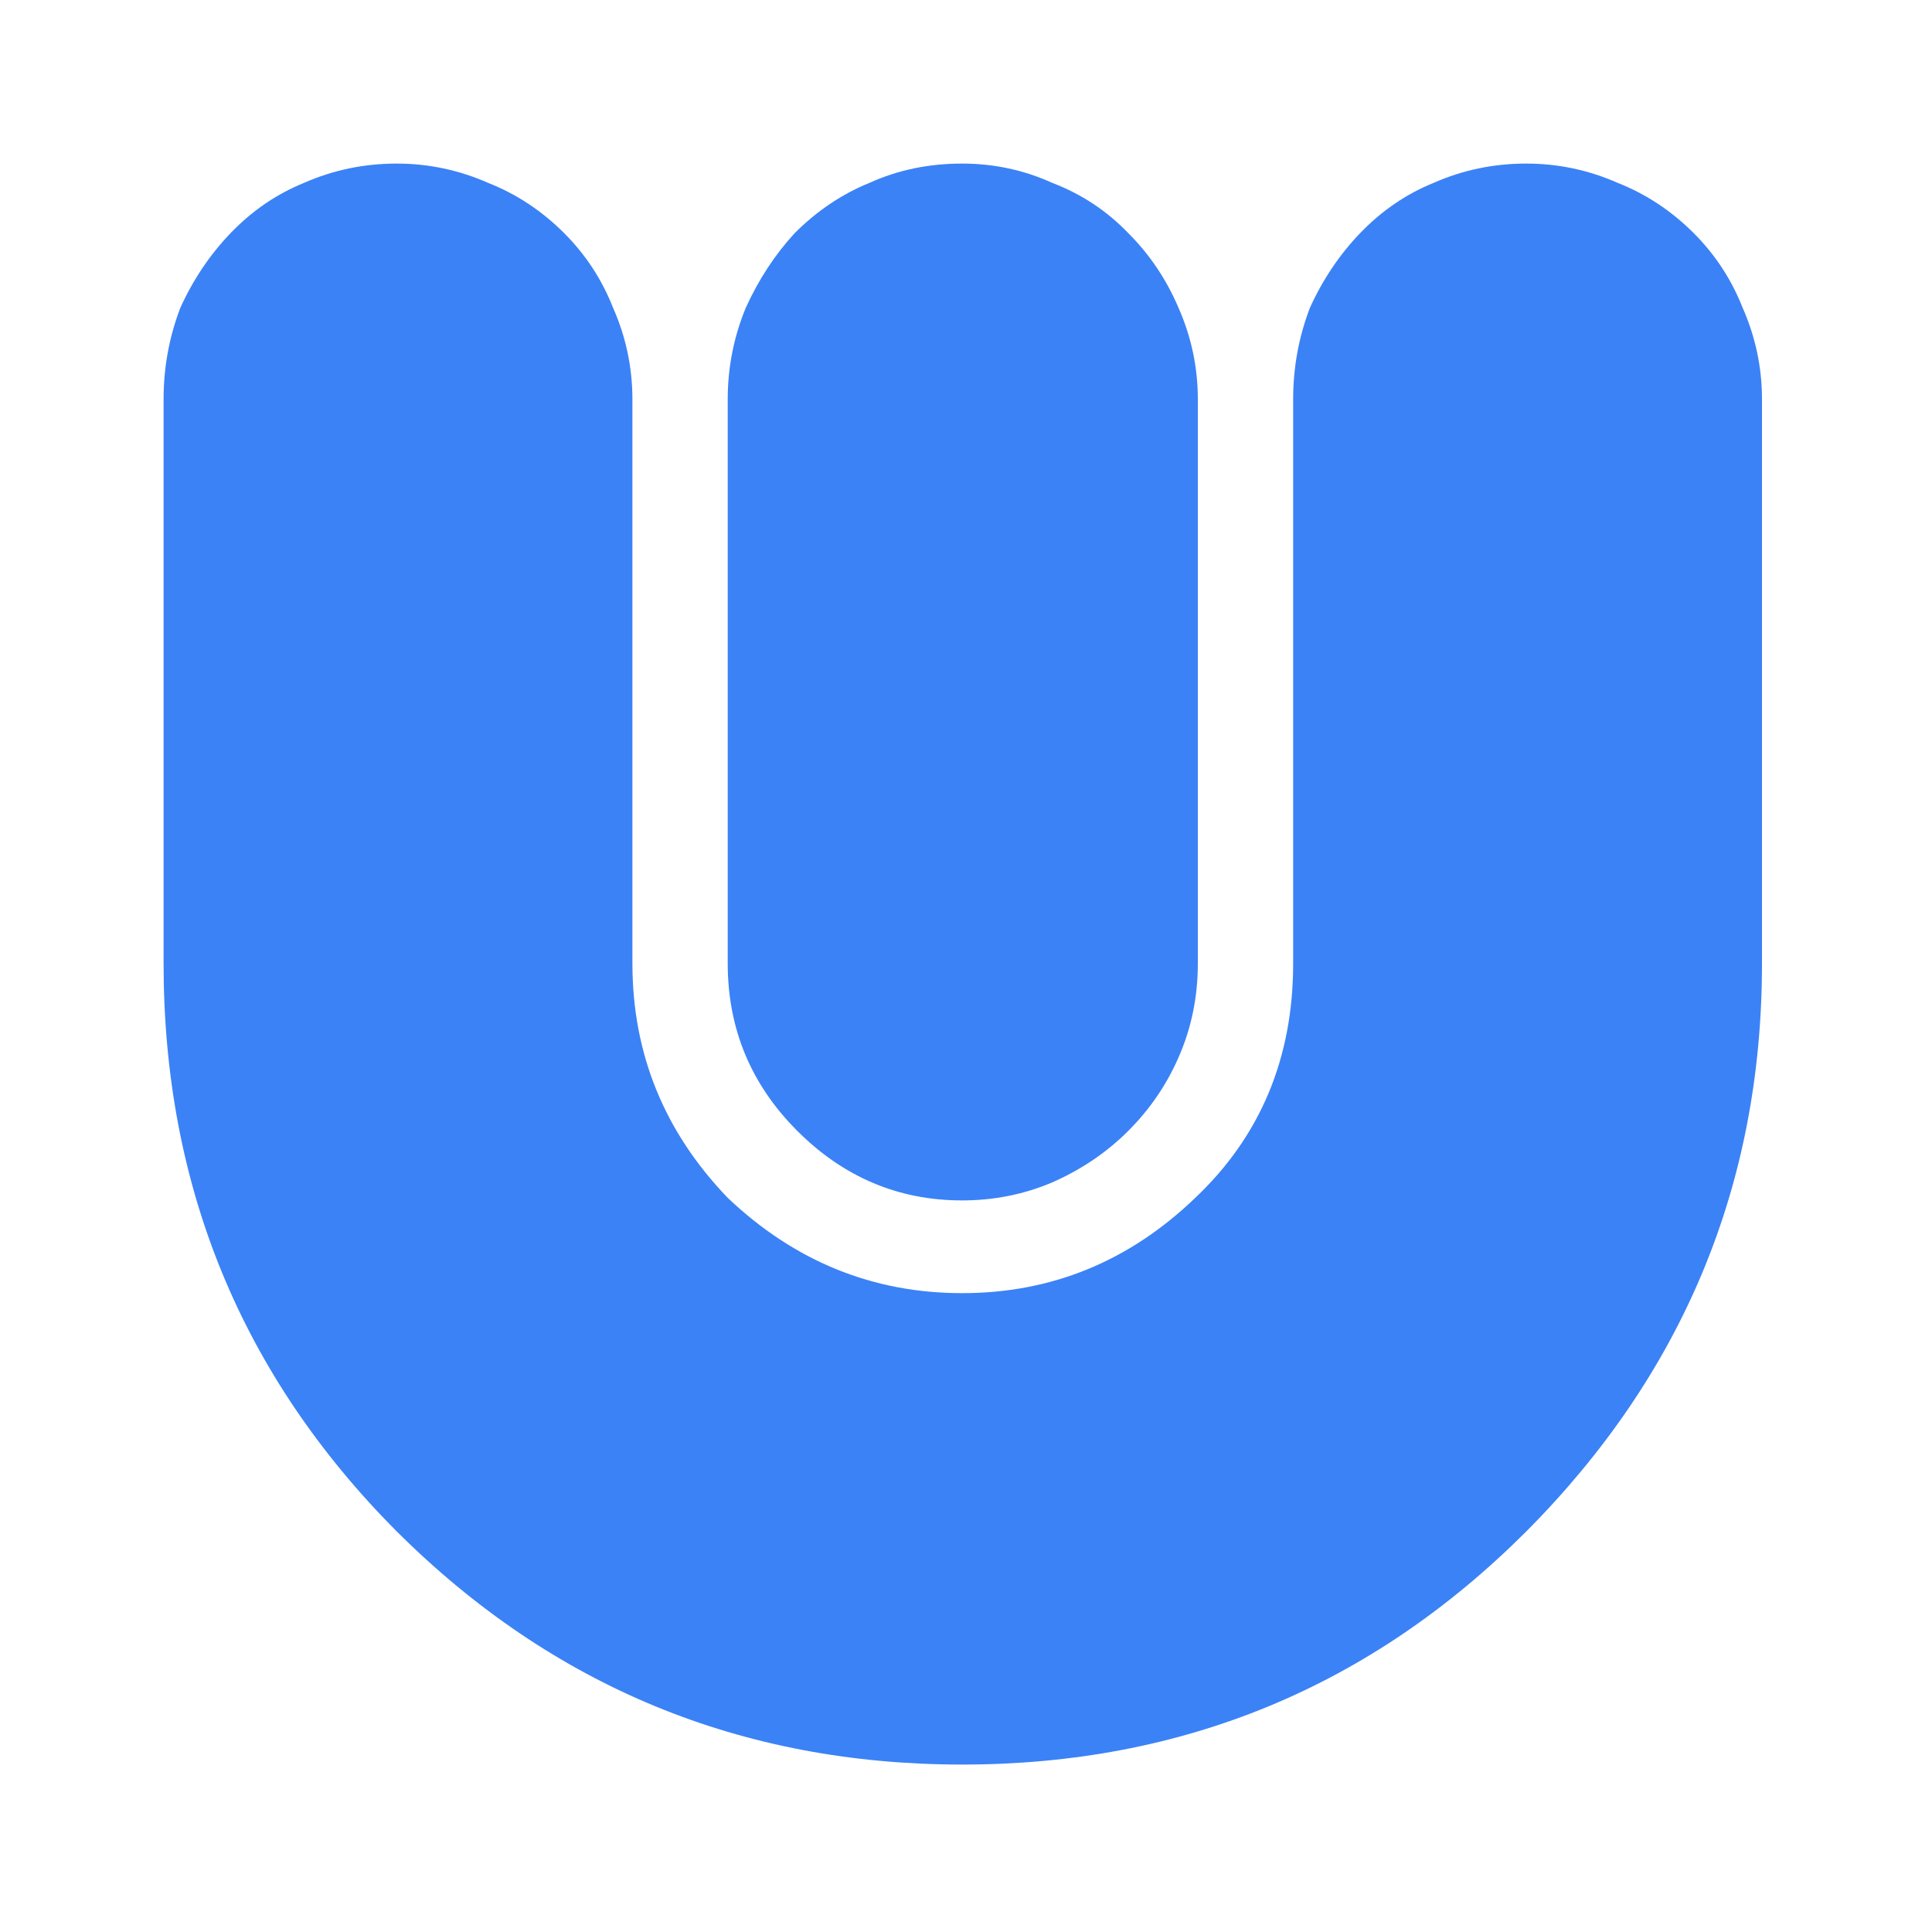 <svg version="1.2" xmlns="http://www.w3.org/2000/svg" viewBox="0 0 150 150" width="150" height="150">
    <title>xWeb</title>
    <style>
        .s0 { fill: #3b82f6 }
    </style>
    <path id="w" class="s0" aria-label="w"  d="m136.8 74.8v-43.8q0-3.7-1.5-7.1-1.3-3.3-3.8-5.8-2.6-2.6-5.9-3.9-3.4-1.5-7.1-1.5-3.8 0-7.2 1.5-3.2 1.3-5.7 3.9-2.4 2.5-3.9 5.8-1.3 3.4-1.3 7.1v43.8q0 11-7.6 18.2-7.7 7.4-18.1 7.4-10.4 0-18.2-7.4-7.4-7.7-7.4-18.2v-43.8q0-3.7-1.5-7.1-1.3-3.3-3.8-5.8-2.6-2.6-5.9-3.9-3.4-1.5-7.1-1.5-3.8 0-7.2 1.5-3.2 1.3-5.7 3.9-2.4 2.5-3.9 5.8-1.3 3.4-1.3 7.1v43.8q0 25.9 18.1 44.1 18.2 18.1 43.9 18.1 25.7 0 43.8-18.1 18.3-18.4 18.3-44.1zm-80.3-43.8v43.8q0 7.6 5.4 13 5.4 5.4 12.8 5.4 3.7 0 7-1.4 3.4-1.5 5.9-4 2.5-2.5 3.9-5.7 1.5-3.4 1.5-7.3v-43.8q0-3.7-1.5-7.1-1.4-3.3-3.9-5.8-2.5-2.6-5.9-3.9-3.3-1.5-7-1.5-3.9 0-7.2 1.5-3.2 1.3-5.8 3.9-2.3 2.5-3.8 5.8-1.4 3.4-1.4 7.1z"/>
</svg>

